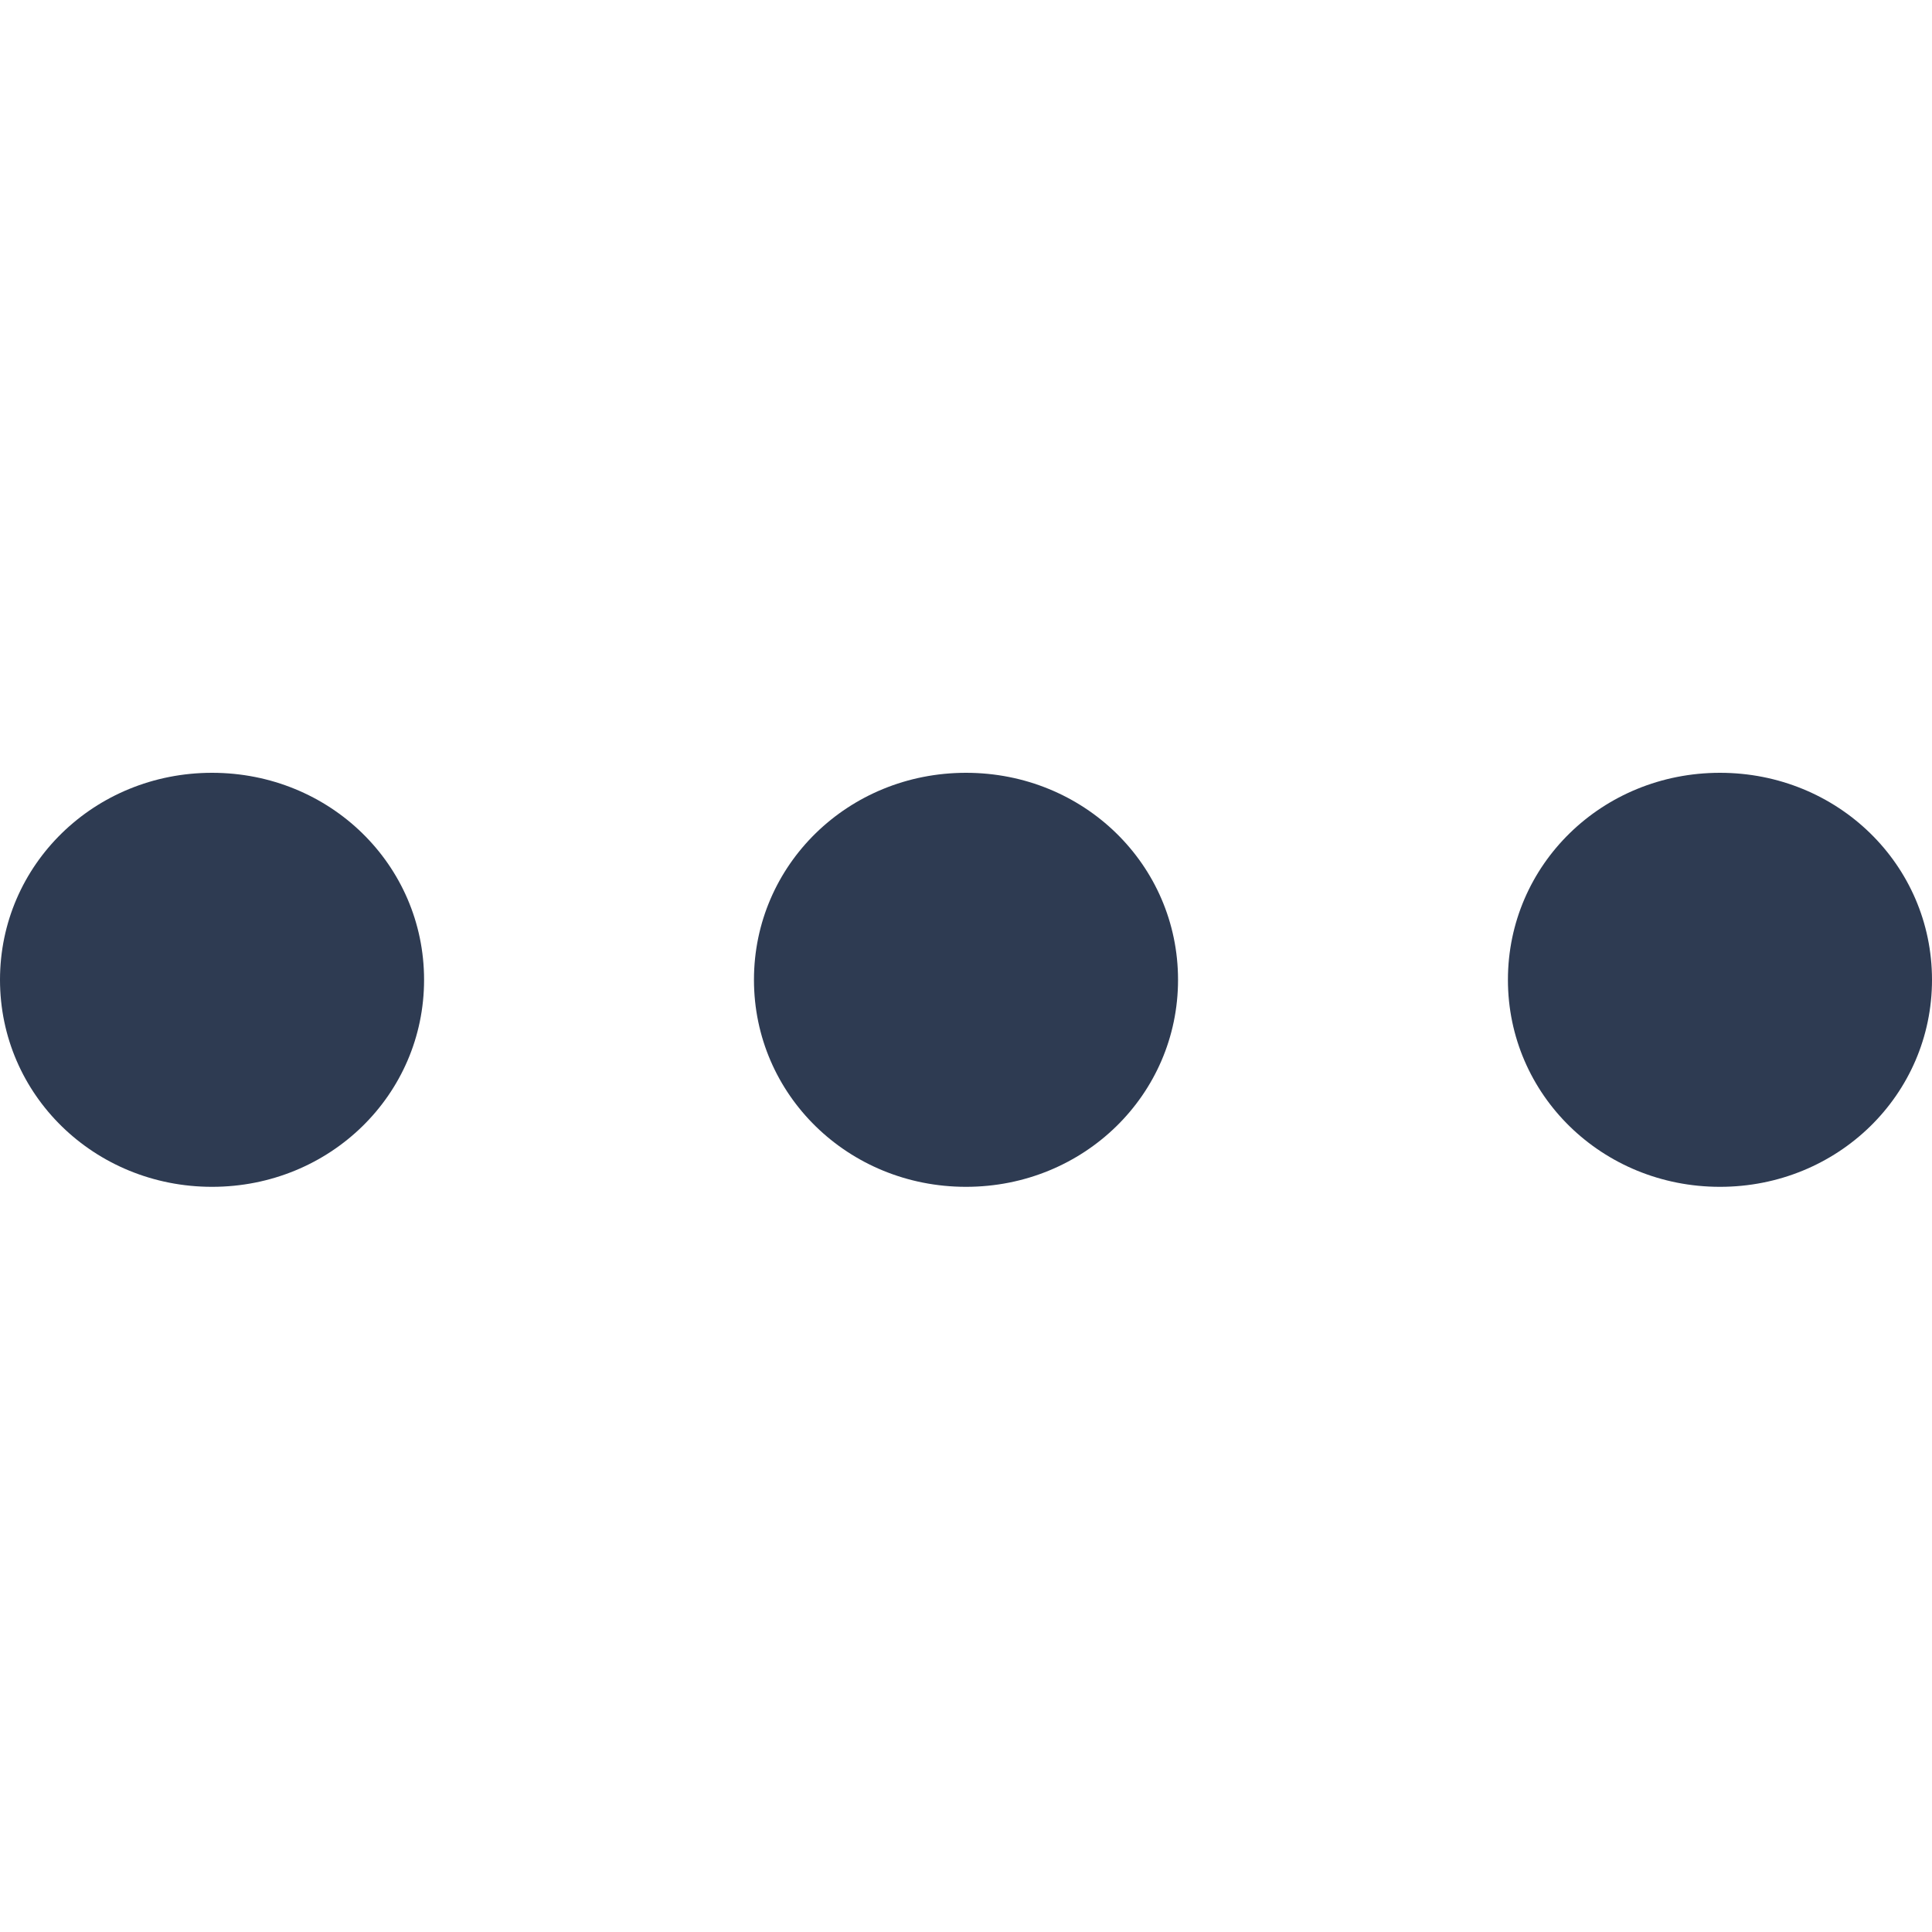 <svg width="20" height="20" viewBox="0 0 20 20" fill="none" xmlns="http://www.w3.org/2000/svg">
<path d="M12.195 10.143C12.195 11.333 11.22 12.286 10 12.286C8.78 12.286 7.805 11.333 7.805 10.143C7.805 8.952 8.78 8 10 8C11.22 8 12.195 8.952 12.195 10.143ZM17.805 8C16.585 8 15.61 8.952 15.61 10.143C15.61 11.333 16.585 12.286 17.805 12.286C19.024 12.286 20 11.333 20 10.143C20 8.952 19.024 8 17.805 8ZM2.195 8C0.976 8 0 8.952 0 10.143C0 11.333 0.976 12.286 2.195 12.286C3.415 12.286 4.39 11.333 4.39 10.143C4.39 8.952 3.415 8 2.195 8Z" fill="#2E3B52"/>
</svg>
